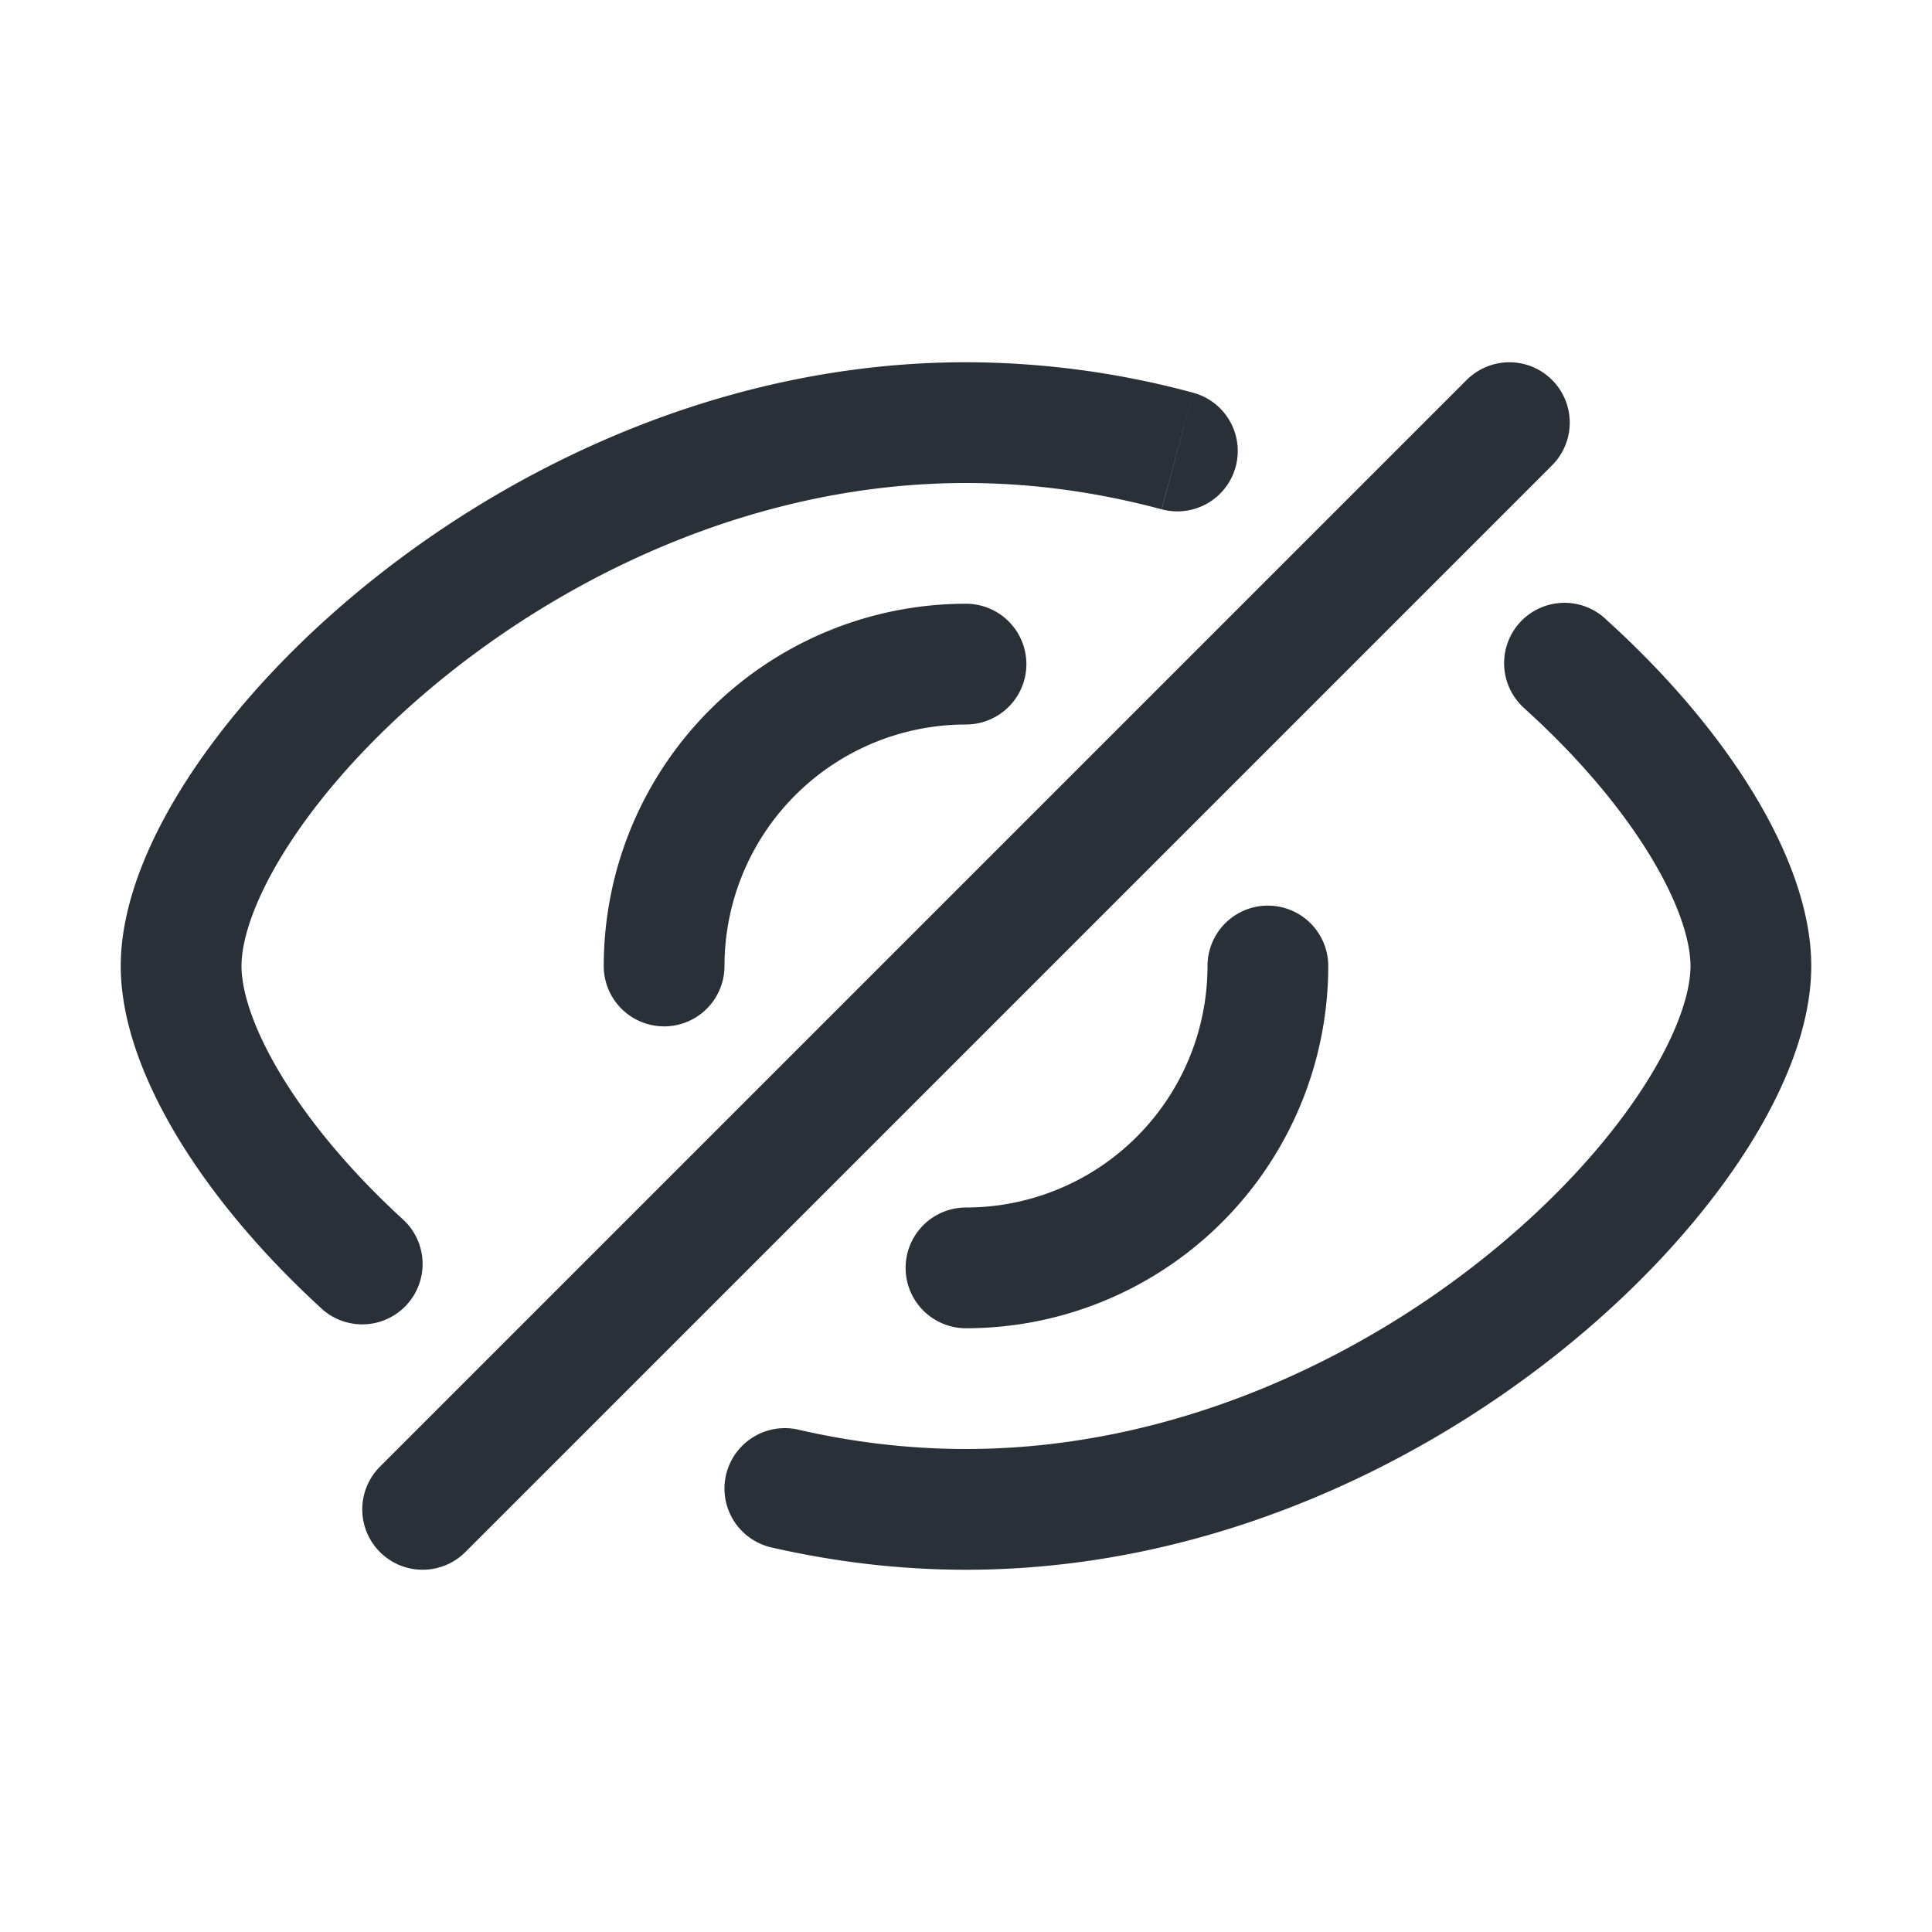 <!DOCTYPE svg PUBLIC "-//W3C//DTD SVG 1.1//EN" "http://www.w3.org/Graphics/SVG/1.1/DTD/svg11.dtd">
<!-- Uploaded to: SVG Repo, www.svgrepo.com, Transformed by: SVG Repo Mixer Tools -->
<svg width="256px" height="256px" viewBox="0 0 32 32" xmlns="http://www.w3.org/2000/svg" fill="none">
<g id="SVGRepo_bgCarrier" stroke-width="0"/>
<g id="SVGRepo_tracerCarrier" stroke-linecap="round" stroke-linejoin="round"/>
<g id="SVGRepo_iconCarrier"> <path fill="#2a3037" d="M22 16a1 1 0 10-2 0h2zm-6 4a1 1 0 100 2v-2zm-6-4a1 1 0 102 0h-2zm6-4a1 1 0 100-2v2zm-2.776 11.68a1 1 0 00-.448 1.95l.448-1.95zm-7.9-2.007a1 1 0 001.351-1.475l-1.35 1.475zM19.242 8.436a1 1 0 00.518-1.932l-.518 1.932zm7.358 1.822a1 1 0 10-1.34 1.484l1.34-1.484zM28 16c0 .464-.243 1.203-.853 2.116-.593.888-1.471 1.845-2.578 2.727C22.351 22.611 19.314 24 16 24v2c3.866 0 7.329-1.611 9.816-3.593 1.246-.993 2.271-2.099 2.994-3.18C29.515 18.172 30 17.037 30 16h-2zM4 16c0-.464.243-1.203.853-2.116.593-.888 1.471-1.845 2.578-2.727C9.649 9.389 12.686 8 16 8V6c-3.866 0-7.329 1.611-9.816 3.593-1.246.993-2.271 2.098-2.994 3.18C2.485 13.828 2 14.963 2 16h2zm16 0a4 4 0 01-4 4v2a6 6 0 006-6h-2zm-8 0a4 4 0 014-4v-2a6 6 0 00-6 6h2zm4 8c-.952 0-1.881-.114-2.776-.32l-.448 1.95c1.031.236 2.111.37 3.224.37v-2zm0-16c1.118 0 2.205.158 3.24.436l.52-1.932A14.489 14.489 0 0016 6v2zm9.258 3.742c.899.812 1.6 1.655 2.071 2.427.482.79.671 1.423.671 1.831h2c0-.928-.389-1.93-.963-2.872-.586-.962-1.42-1.95-2.438-2.87l-1.34 1.484zM6.675 20.198c-.878-.804-1.563-1.636-2.021-2.395C4.184 17.024 4 16.403 4 16H2c0 .917.38 1.906.941 2.836.573.95 1.389 1.926 2.384 2.837l1.35-1.475z"/> <path stroke="#2a3037" stroke-linecap="round" stroke-linejoin="round" stroke-width="2" d="M7 25L25 7"/> </g>
</svg>